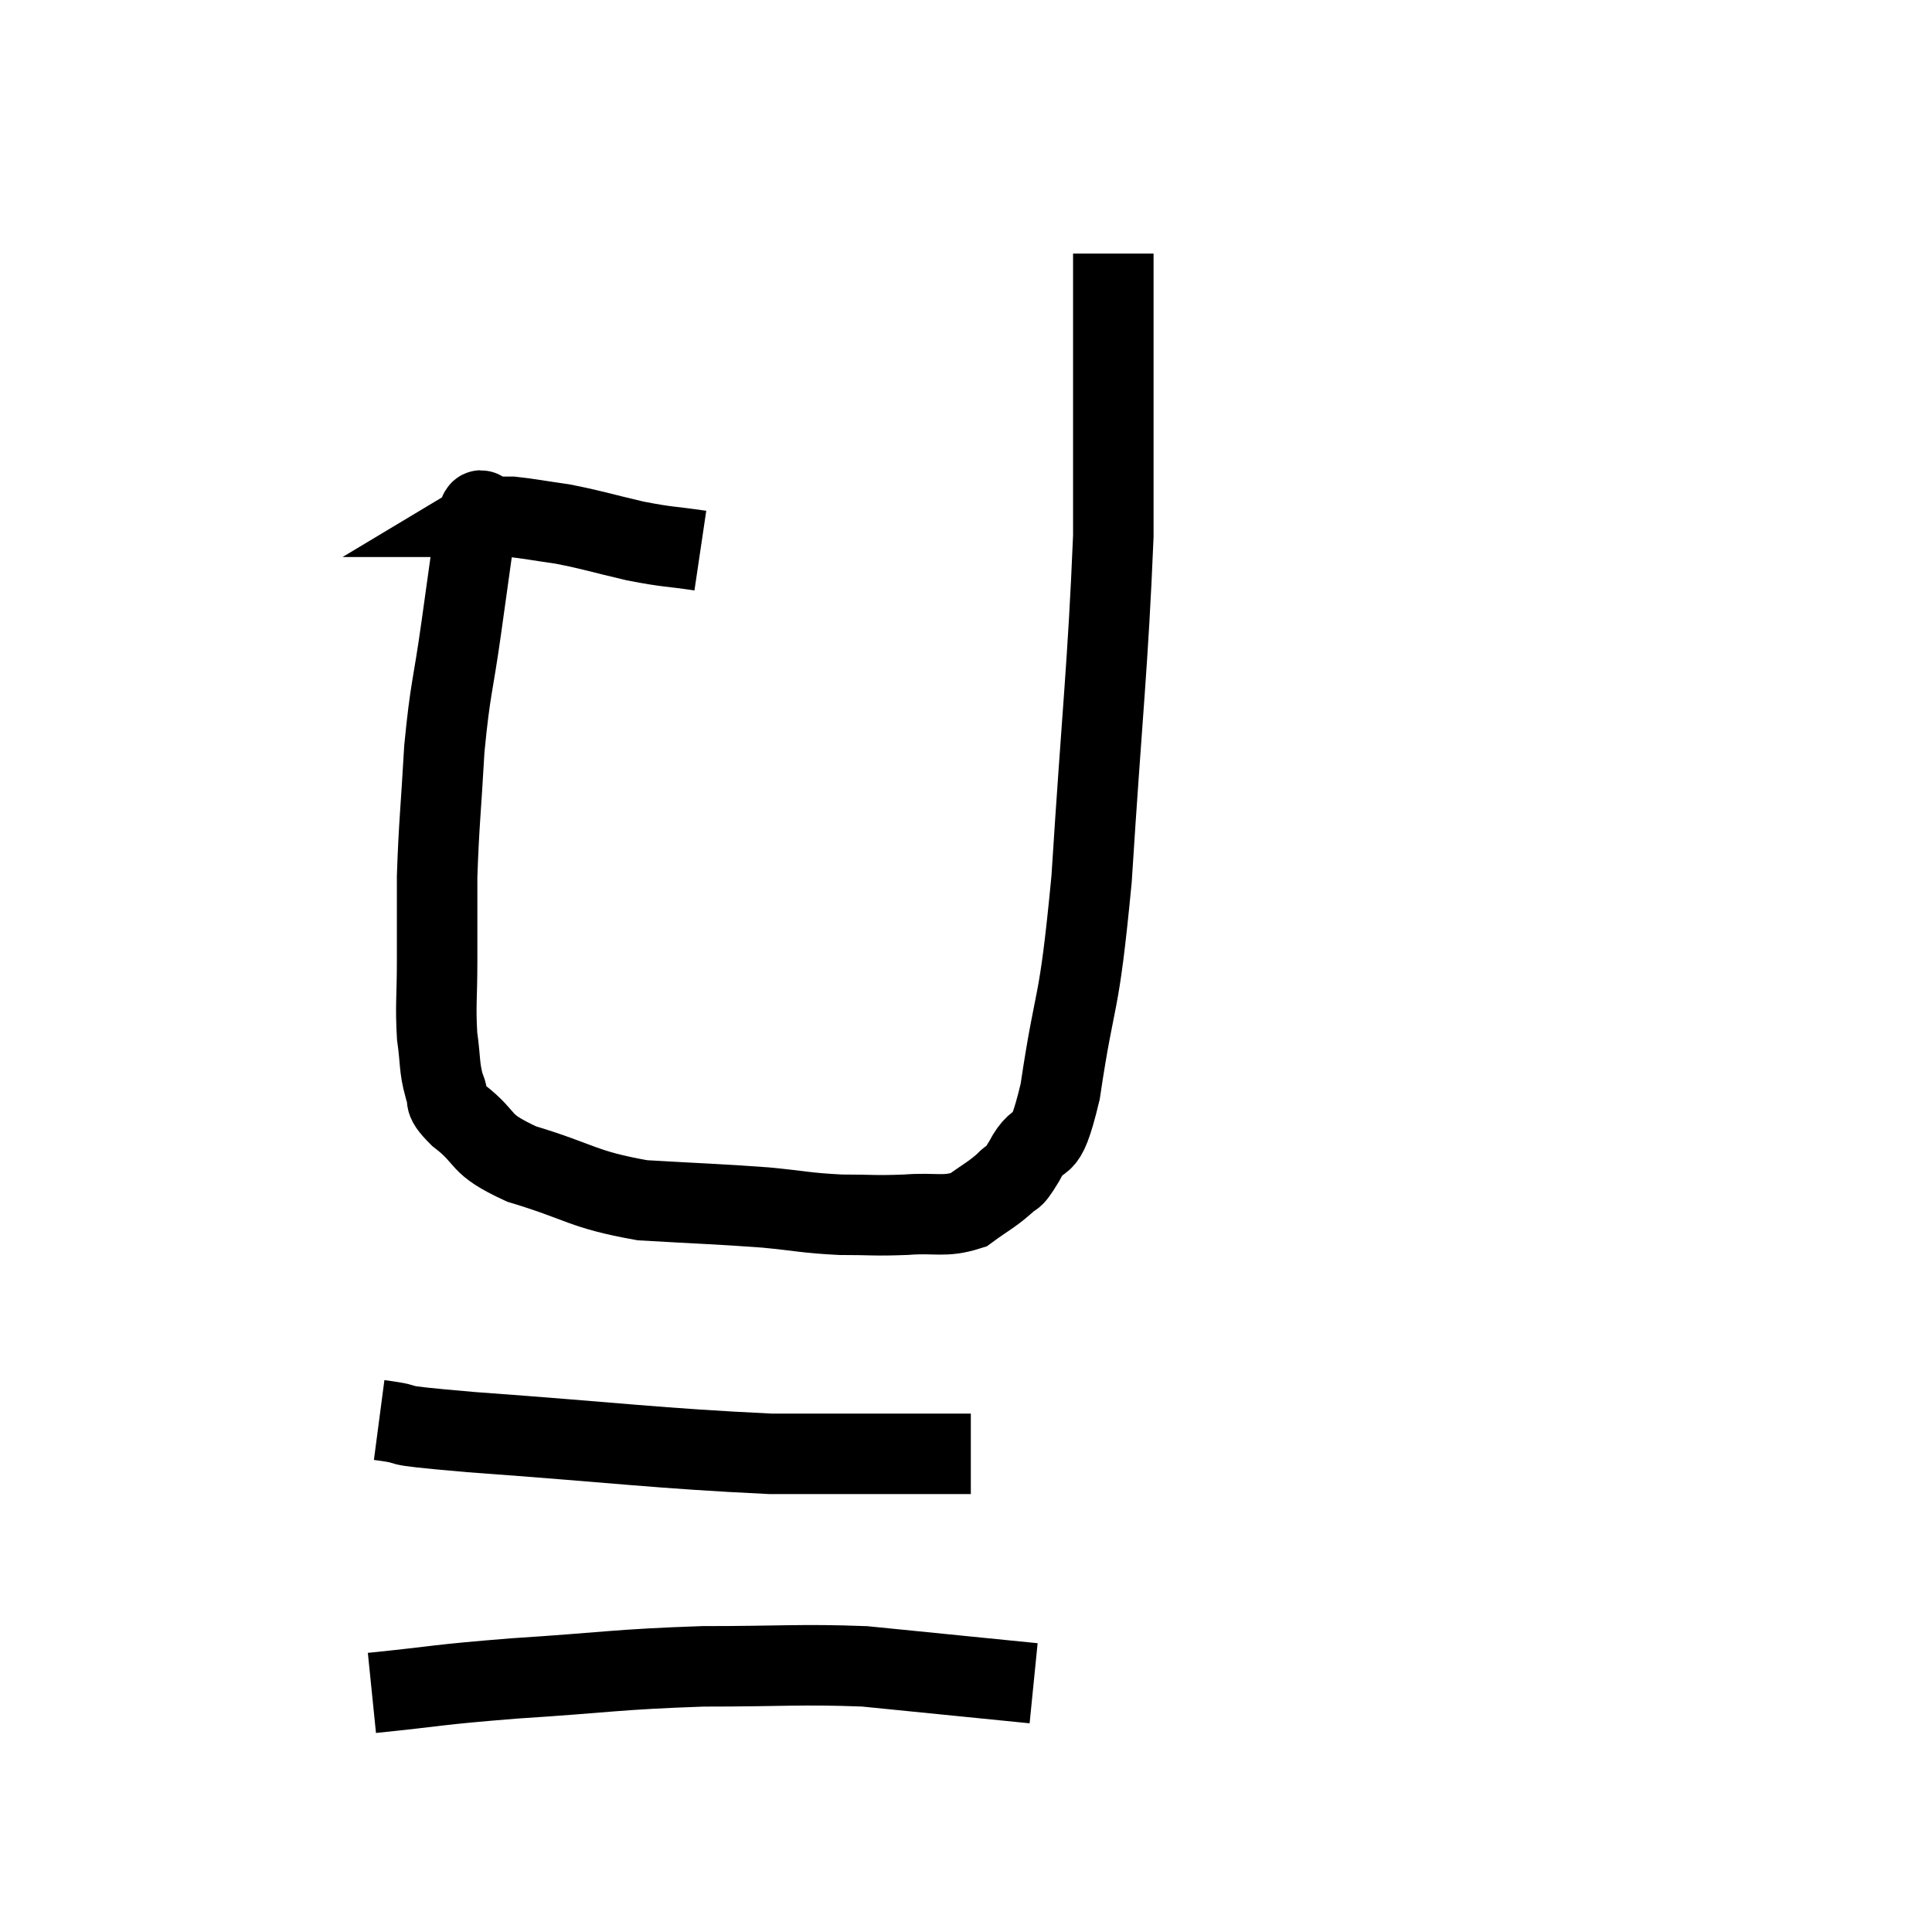 <svg width="48" height="48" viewBox="0 0 48 48" xmlns="http://www.w3.org/2000/svg"><path d="M 17.4 13.68 C 16.59 13.56, 16.635 13.605, 15.78 13.44 C 14.88 13.23, 14.745 13.17, 13.98 13.02 C 13.35 12.93, 13.14 12.885, 12.72 12.84 C 12.51 12.84, 12.45 12.84, 12.3 12.84 C 12.21 12.84, 12.165 12.84, 12.12 12.84 C 12.12 12.84, 12.195 12.795, 12.12 12.84 C 11.97 12.93, 11.985 12.33, 11.82 13.02 C 11.64 14.31, 11.655 14.205, 11.46 15.6 C 11.25 17.1, 11.19 17.055, 11.04 18.6 C 10.95 20.19, 10.905 20.46, 10.86 21.78 C 10.86 22.83, 10.86 22.89, 10.86 23.88 C 10.86 24.81, 10.815 24.96, 10.86 25.74 C 10.95 26.37, 10.905 26.505, 11.04 27 C 11.22 27.36, 10.92 27.24, 11.4 27.72 C 12.18 28.32, 11.82 28.395, 12.96 28.92 C 14.46 29.37, 14.445 29.55, 15.96 29.82 C 17.49 29.91, 17.79 29.91, 19.02 30 C 19.95 30.09, 20.01 30.135, 20.88 30.18 C 21.69 30.18, 21.705 30.21, 22.5 30.18 C 23.28 30.12, 23.445 30.255, 24.06 30.06 C 24.51 29.73, 24.615 29.7, 24.96 29.4 C 25.2 29.13, 25.095 29.43, 25.44 28.86 C 25.89 27.99, 25.92 28.875, 26.34 27.12 C 26.73 24.48, 26.79 25.29, 27.12 21.84 C 27.39 17.58, 27.525 16.575, 27.66 13.32 C 27.66 11.07, 27.66 10.23, 27.66 8.82 C 27.66 8.25, 27.66 8.31, 27.66 7.68 C 27.66 6.99, 27.66 6.645, 27.66 6.3 L 27.66 6.3" fill="none" stroke="black" stroke-width="2"></path><path d="M 9.42 35.28 C 10.56 35.43, 9.27 35.37, 11.7 35.58 C 15.42 35.85, 16.32 35.985, 19.14 36.12 C 21.06 36.12, 21.735 36.12, 22.98 36.12 C 23.55 36.12, 23.835 36.12, 24.12 36.12 L 24.12 36.12" fill="none" stroke="black" stroke-width="2"></path><path d="M 9.24 42.06 C 11.01 41.88, 10.725 41.865, 12.78 41.7 C 15.12 41.55, 15.285 41.475, 17.46 41.4 C 19.47 41.4, 19.875 41.34, 21.48 41.4 C 22.68 41.52, 22.83 41.535, 23.88 41.64 L 25.68 41.82" fill="none" stroke="black" stroke-width="2"></path></svg>